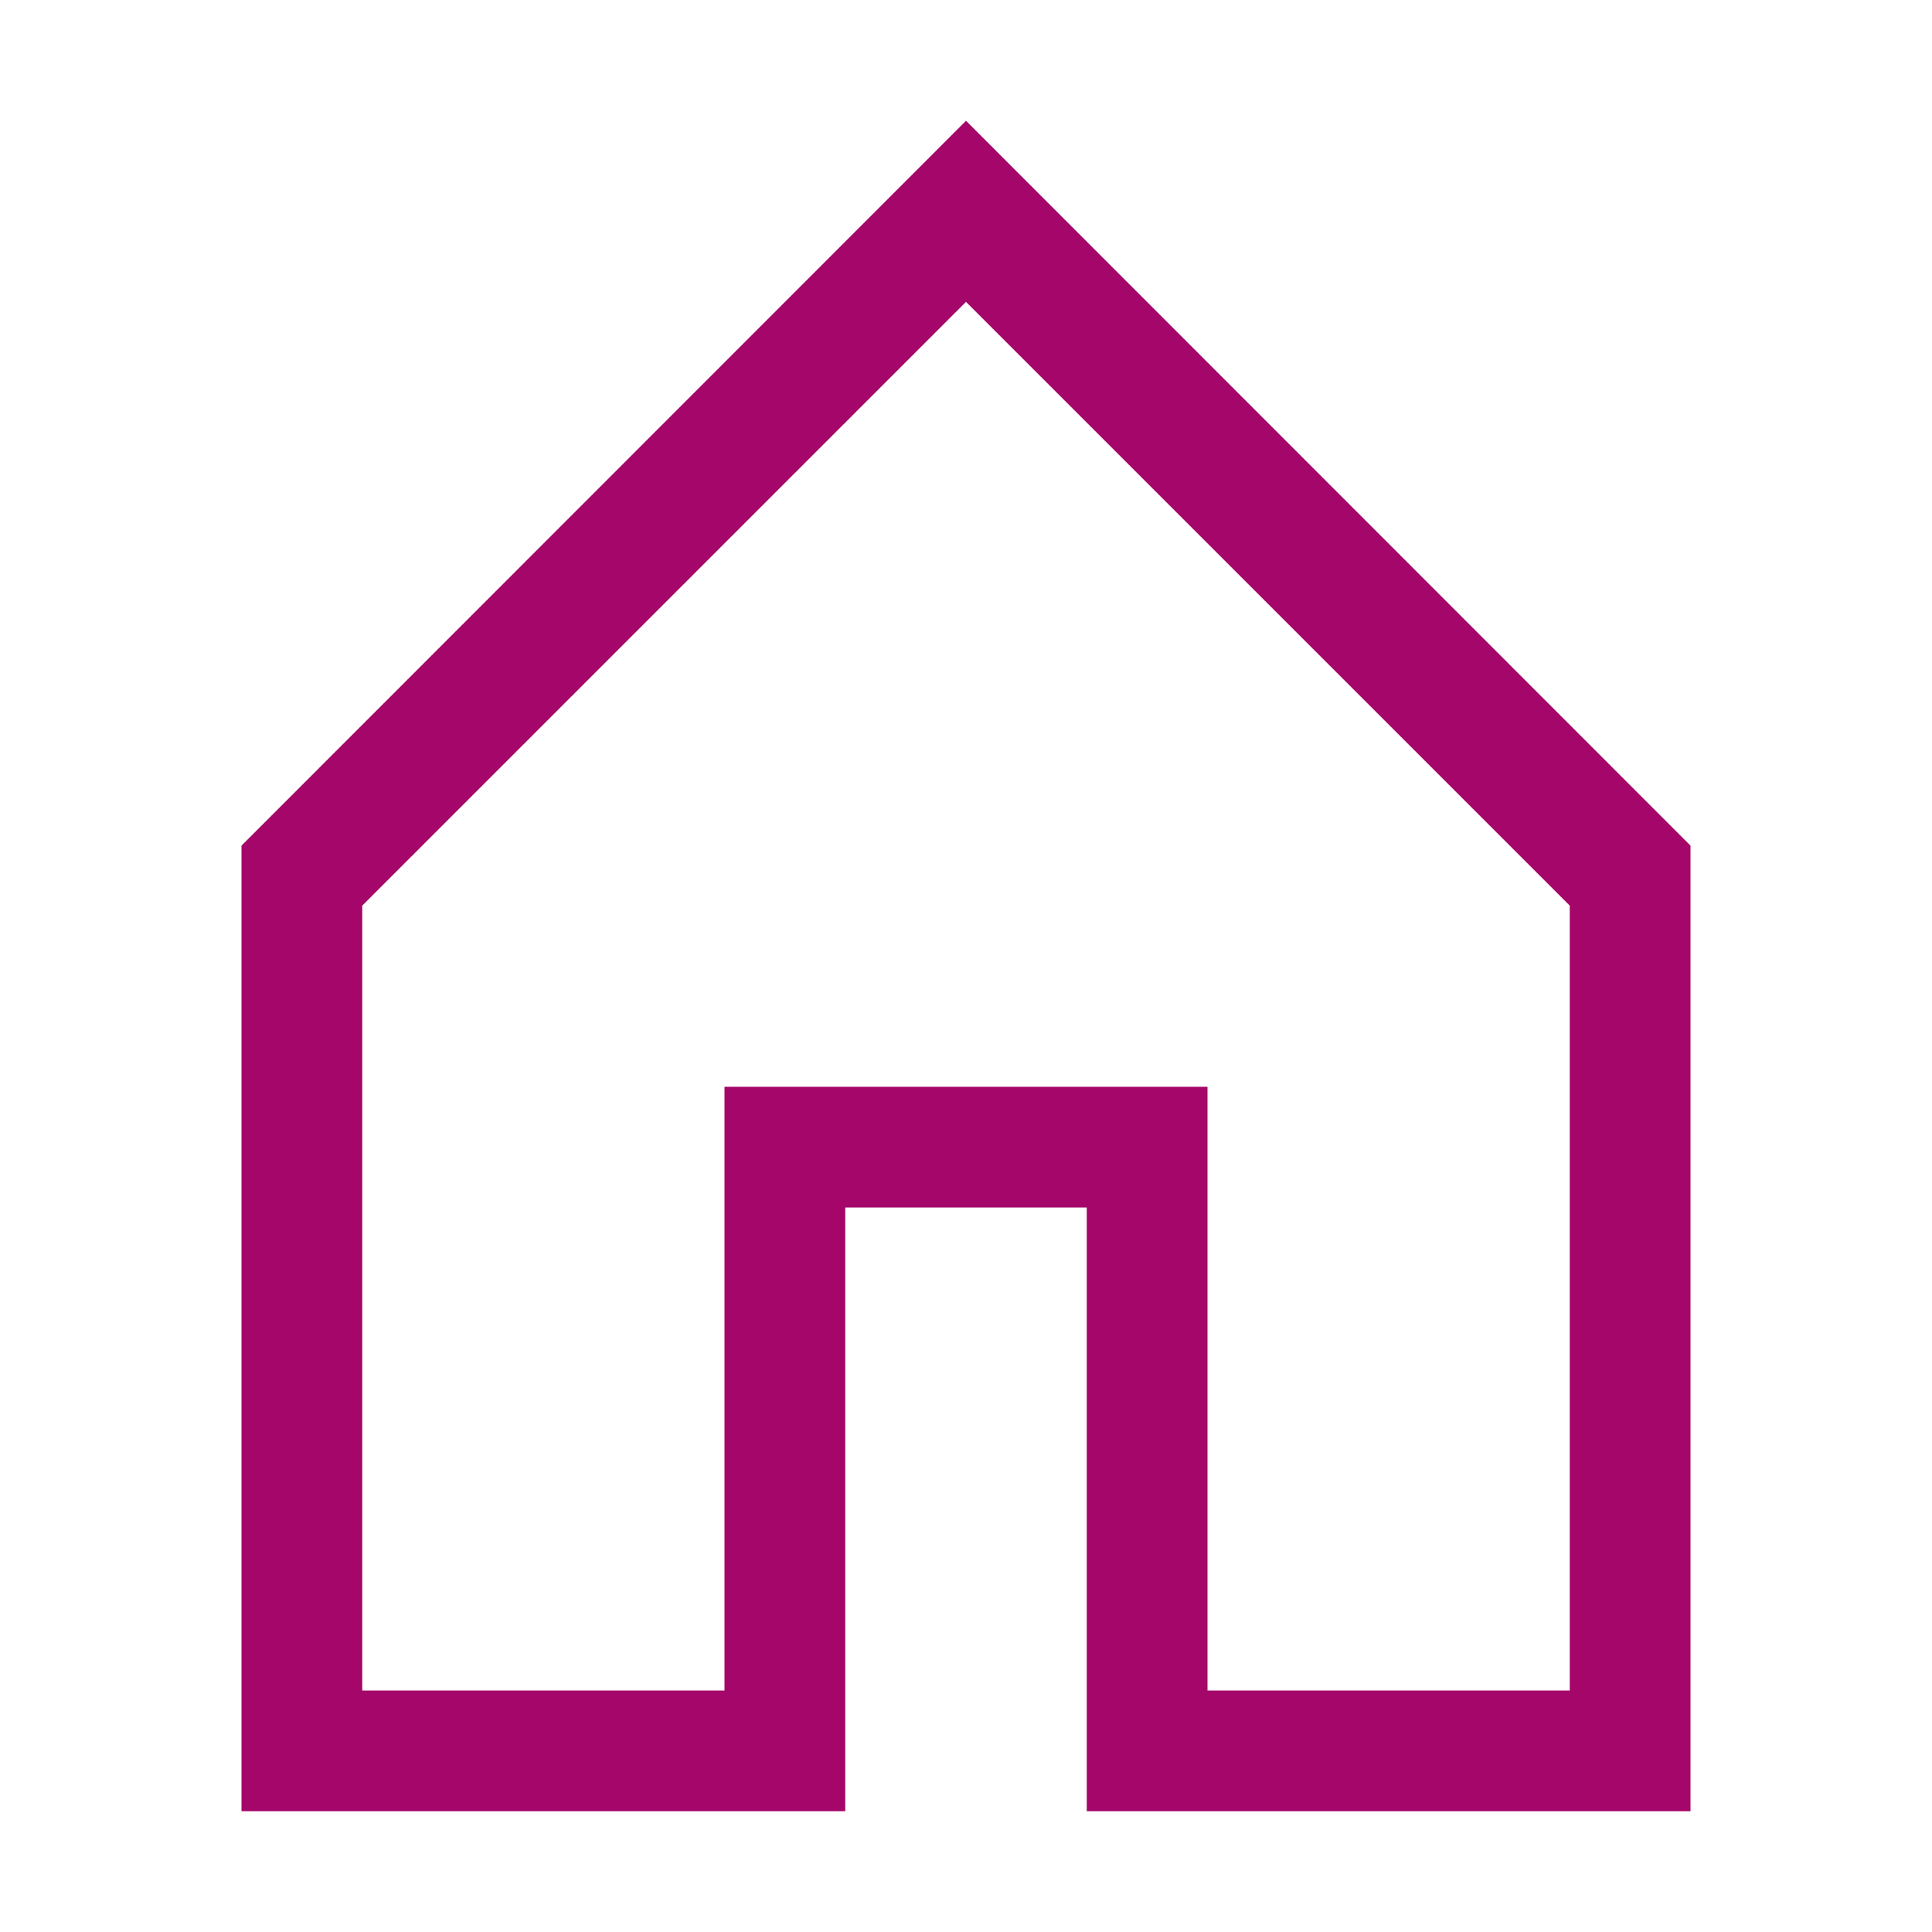 <?xml version="1.0" encoding="UTF-8"?>
<svg width="16px" height="16px" viewBox="0 0 16 16" version="1.1" xmlns="http://www.w3.org/2000/svg" xmlns:xlink="http://www.w3.org/1999/xlink">
    <!-- Generator: Sketch 50.1 (55044) - http://www.bohemiancoding.com/sketch -->
    <title>icon/house copynewPink</title>
    <desc>Created with Sketch.</desc>
    <defs>
        <path d="M3,7.5 L3,14 L6,14 L6,9 L10,9 L10,14 L13,14 L13,7.5 L8,2.5 L3,7.5 Z M7,10 L7,15 L2,15 L2,7.003 L8,1 L14,7.003 L14,15 L9,15 L9,10 L7,10 Z" id="path-1"></path>
    </defs>
    <g id="icon/house-copy" stroke="none" stroke-width="1" fill="none" fill-rule="evenodd">
        <mask id="mask-2" fill="white">
            <use xlink:href="#path-1"></use>
        </mask>
        <use id="Mask" fill="#A40769" fill-rule="nonzero" xlink:href="#path-1"></use>
    </g>
</svg>